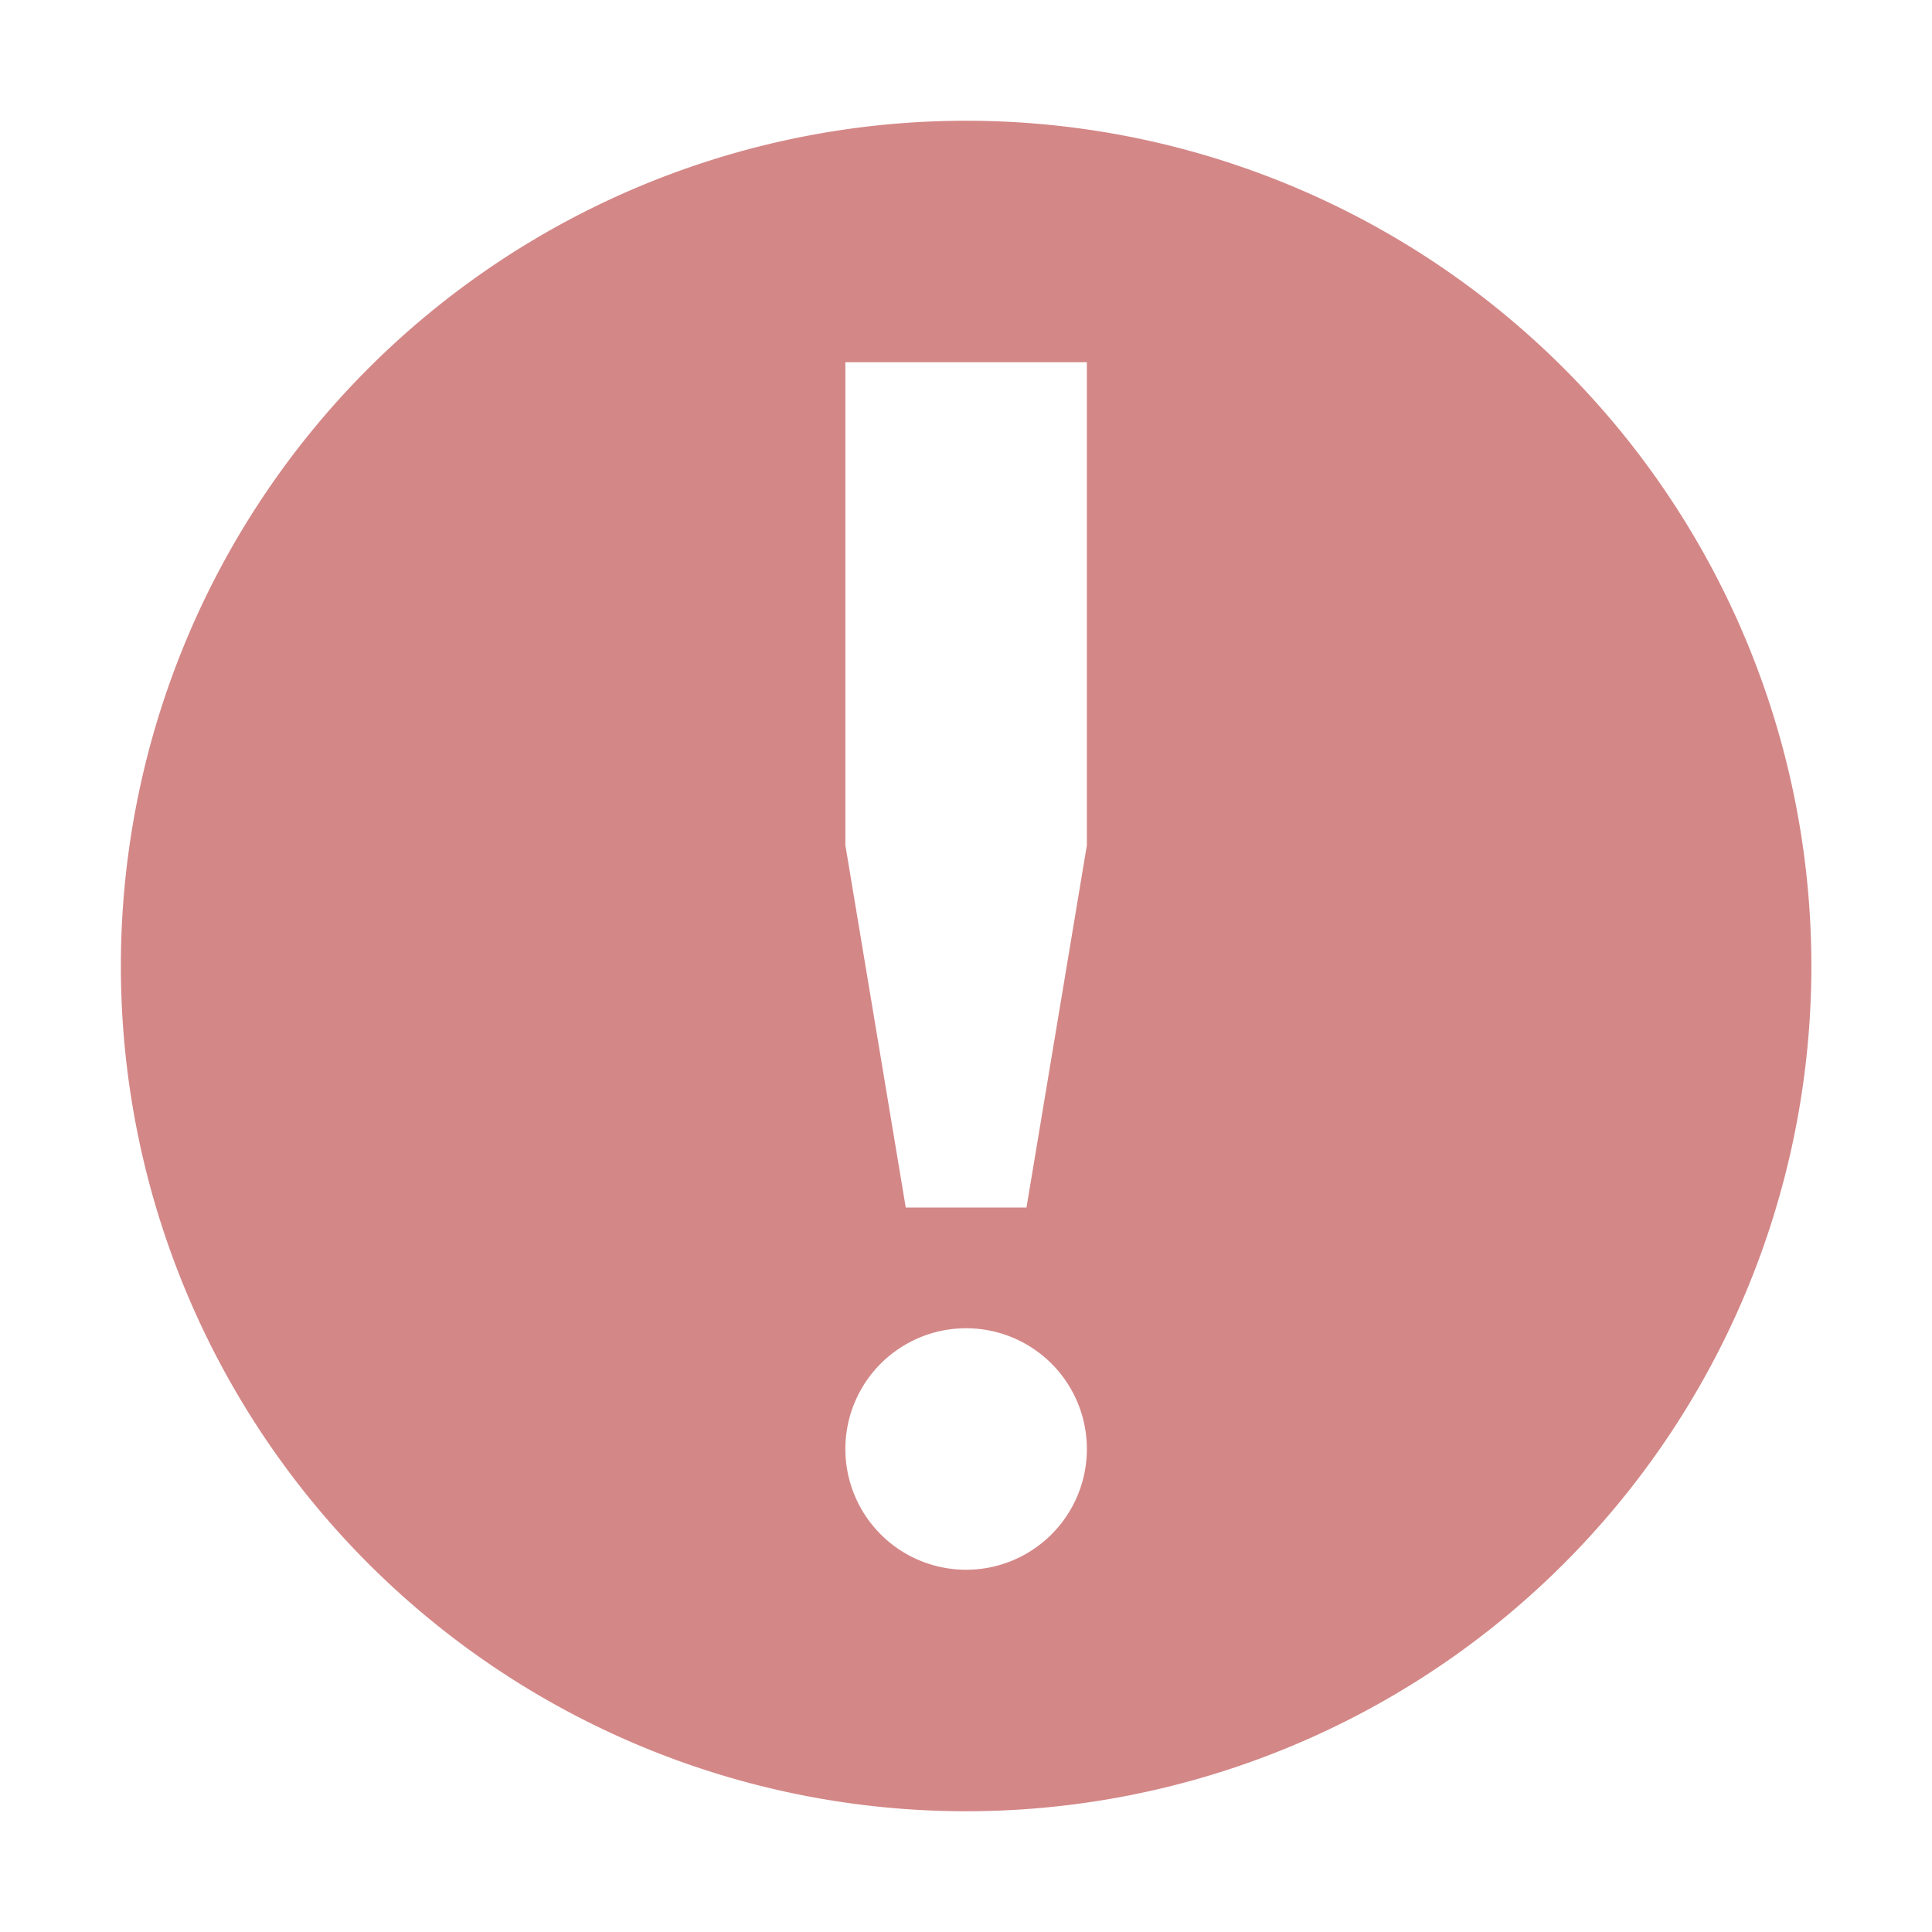 <?xml version="1.0" encoding="UTF-8"?>
<svg version="1.1" viewBox="0 0 16 16" xmlns="http://www.w3.org/2000/svg">
 <path class="error" d="m8.001 1a7 7 0 1 0 0 14 7 7 0 0 0 0-14zm-1 2h2v4l-0.5 3h-1l-0.5-3zm1 8a1 1 0 0 1 0 2 1 1 0 0 1 0-2z" color="#000000" fill="#d48787"/>
</svg>
